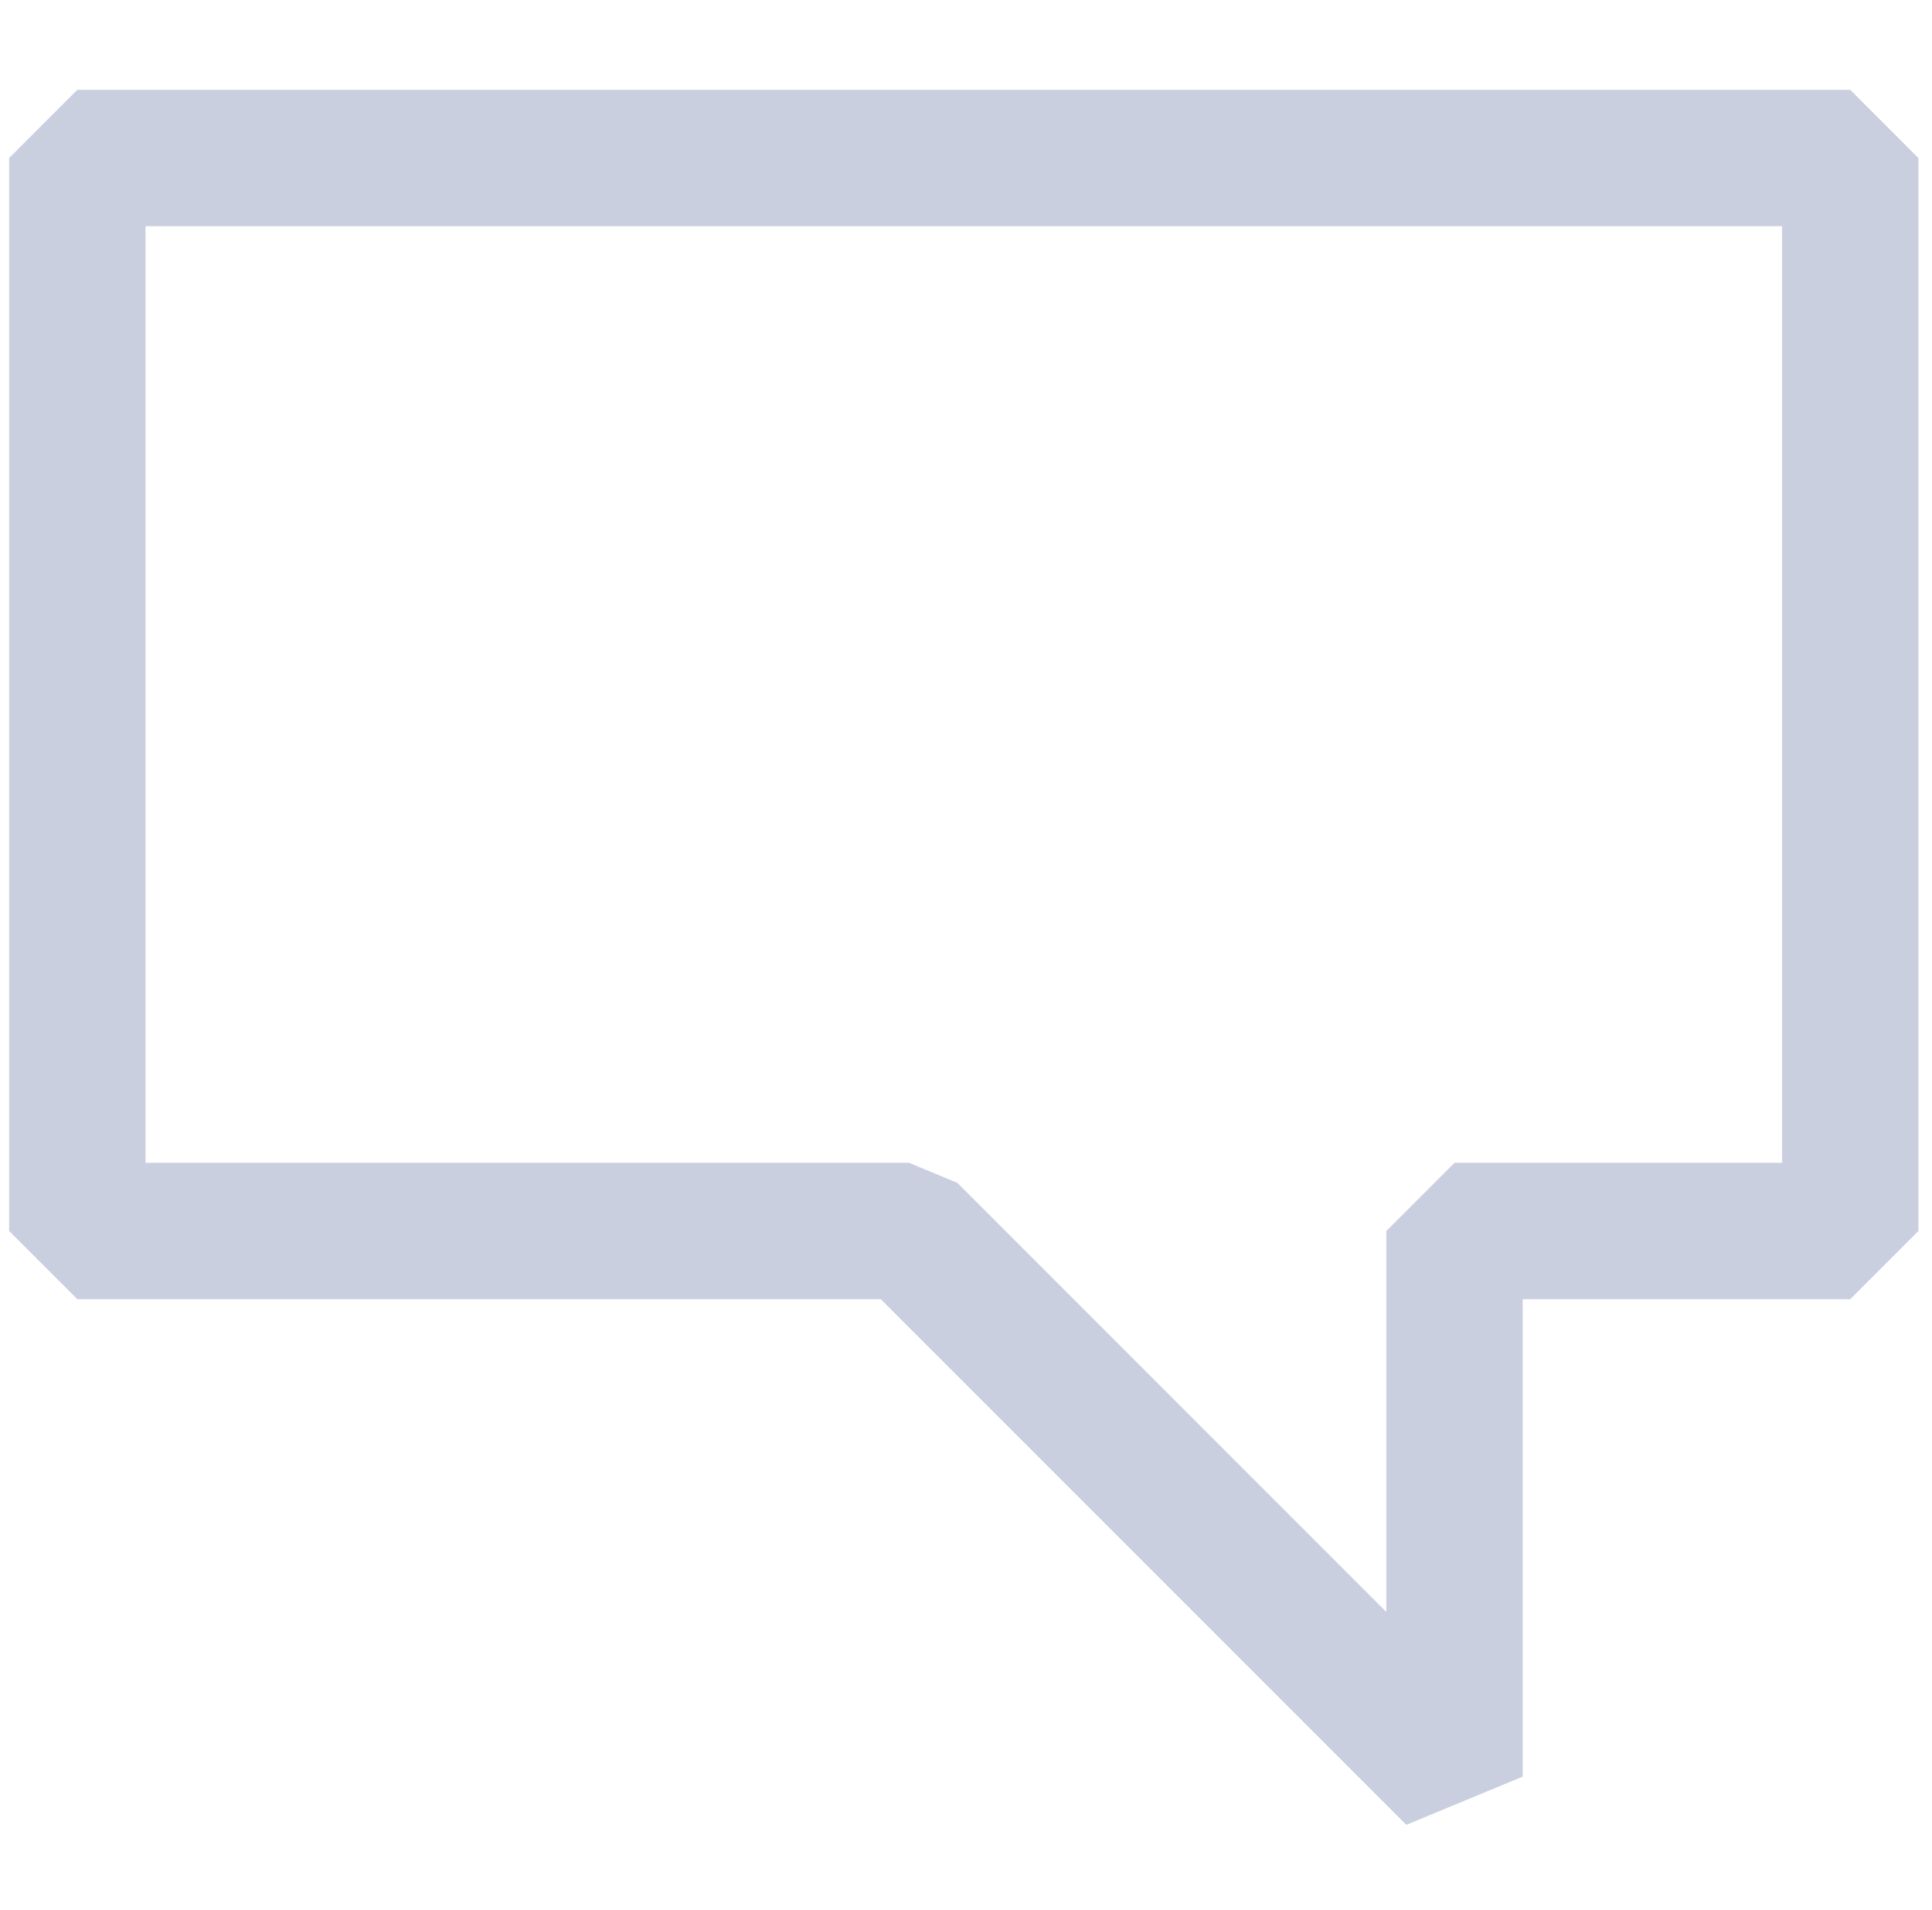 <svg width="85" height="84" viewBox="0 0 85 84" fill="none" xmlns="http://www.w3.org/2000/svg">
<path d="M3.402 3.951L0.402 6.951V54.147L3.402 57.147H38.751L61.872 80.268L66.993 78.147V57.147H81.402L84.402 54.147V6.951L81.402 3.951H3.402ZM78.402 51.147H63.993L60.993 54.147V70.905L42.114 52.026L39.993 51.147H6.402V9.951H78.402V51.147Z" fill="#CACFE0"/>
</svg>
